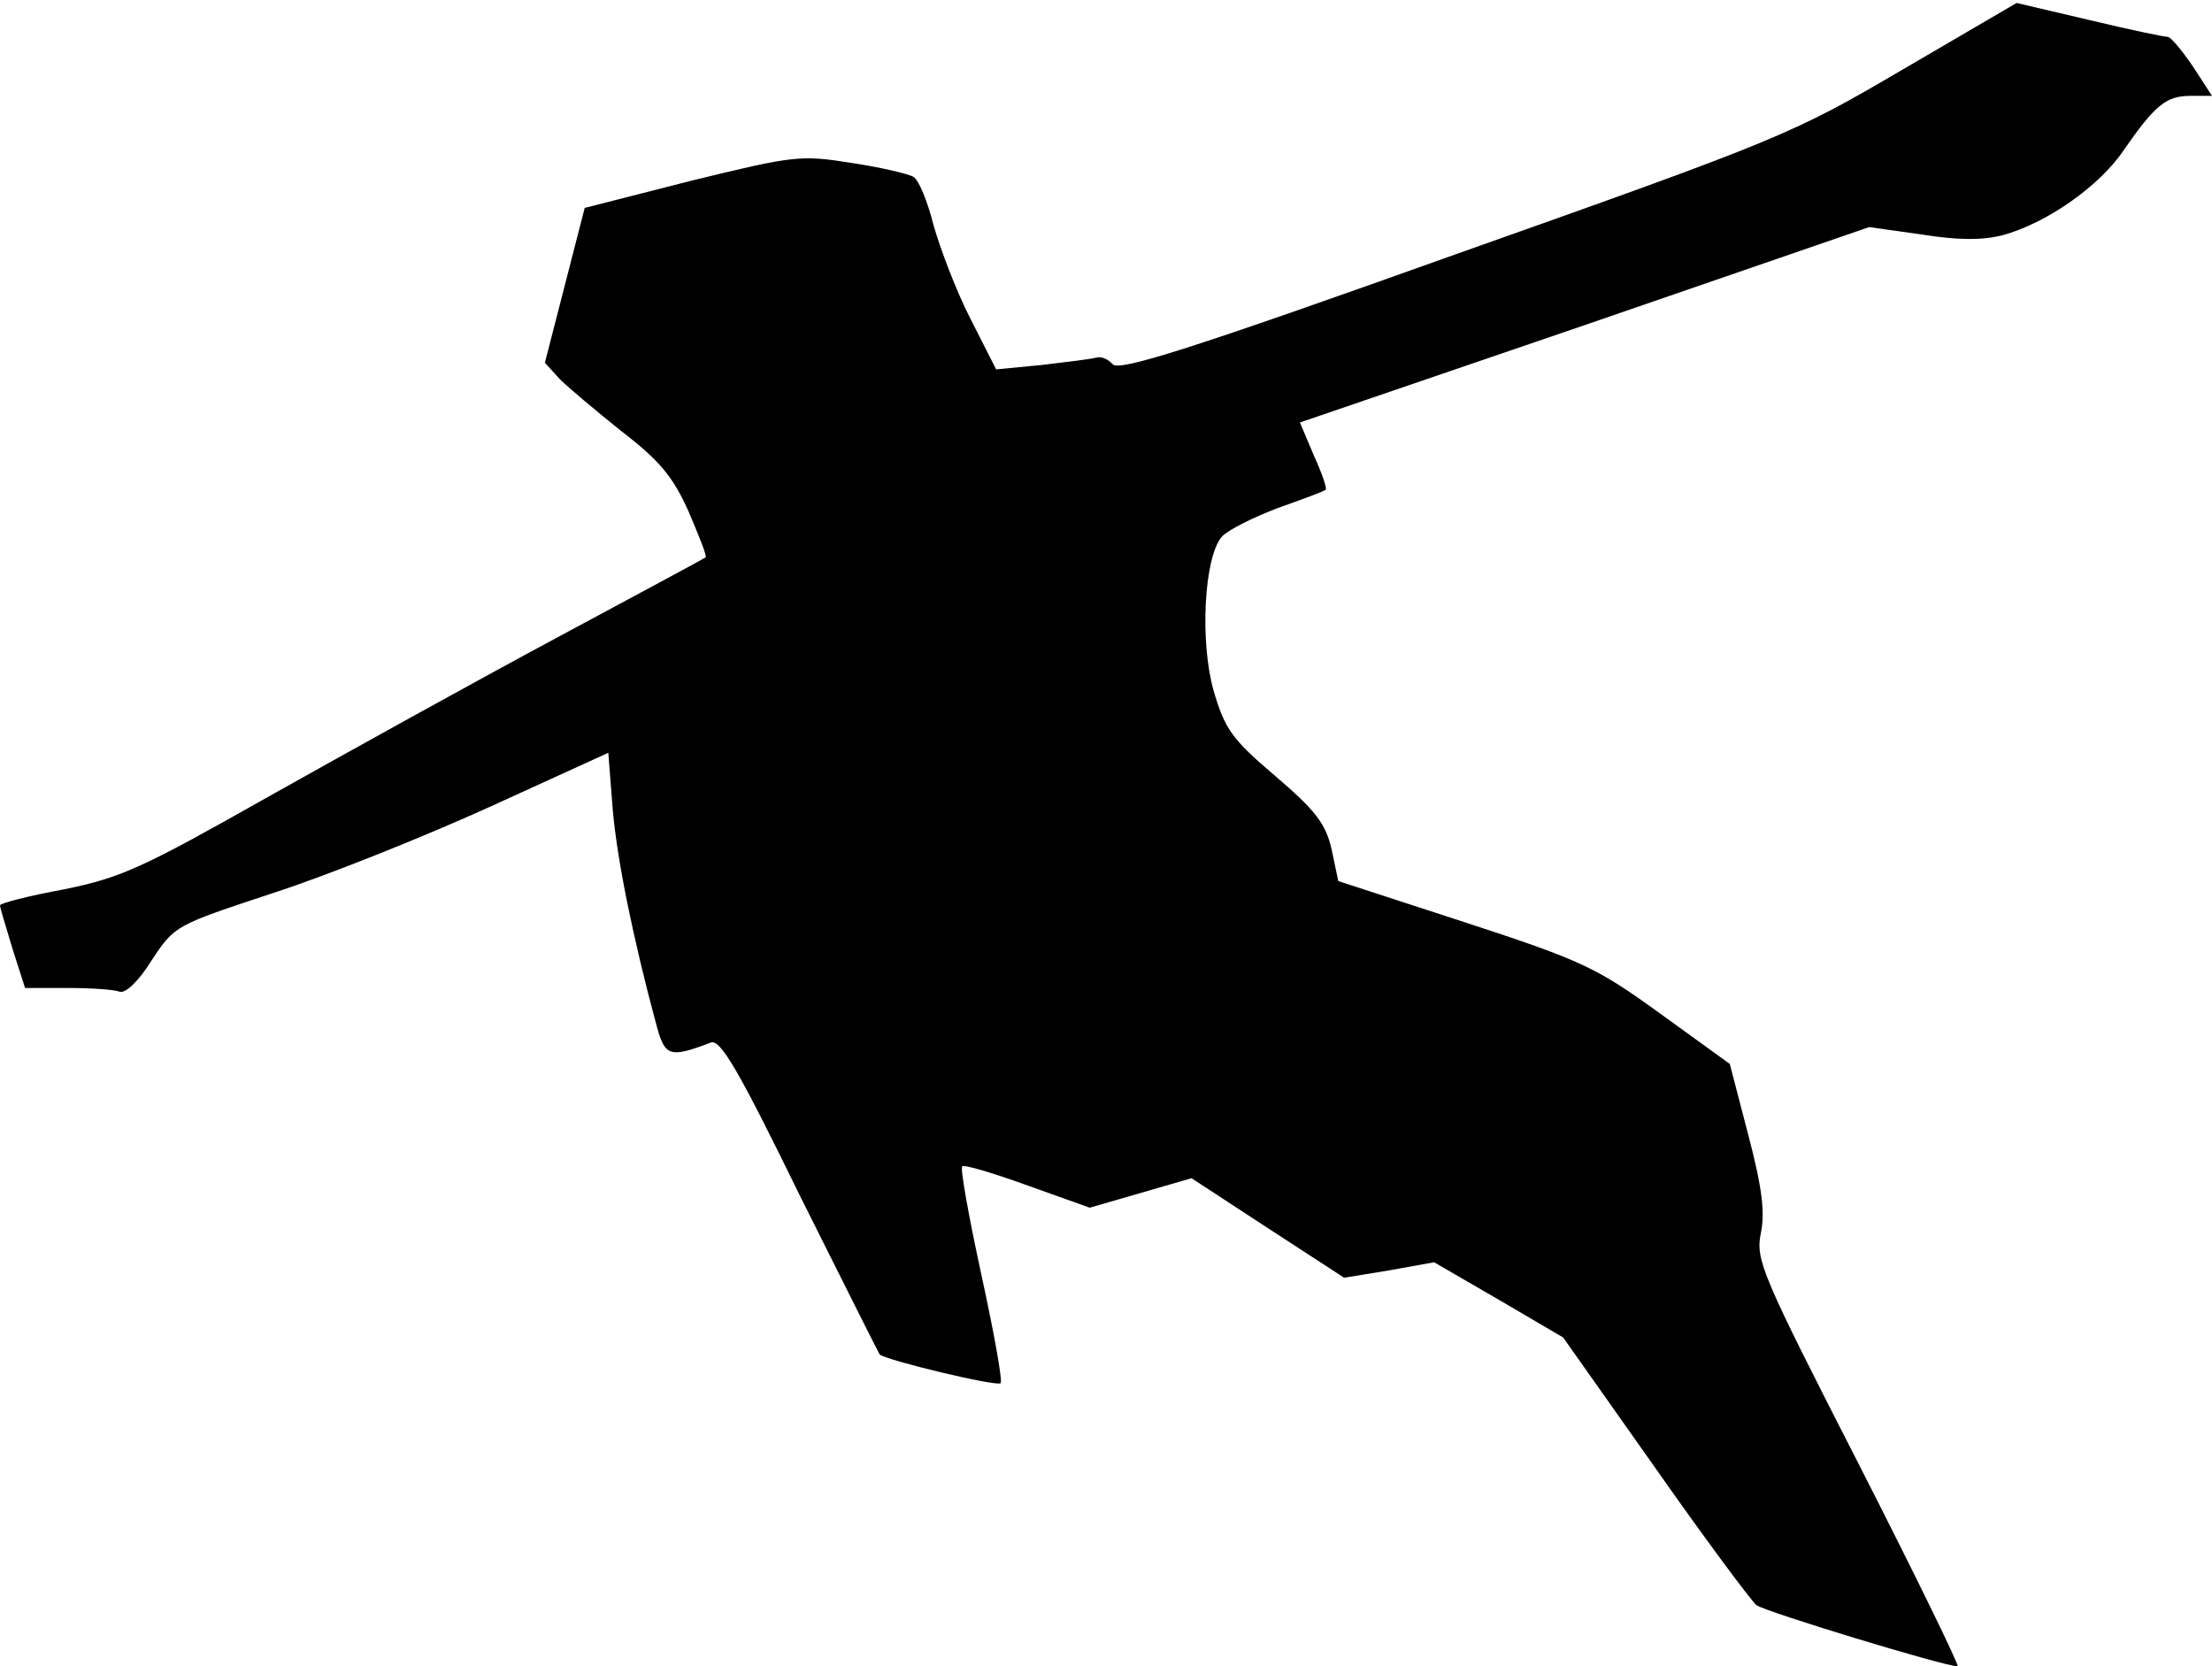 <?xml version="1.0" standalone="no"?>
<!DOCTYPE svg PUBLIC "-//W3C//DTD SVG 20010904//EN"
 "http://www.w3.org/TR/2001/REC-SVG-20010904/DTD/svg10.dtd">
<svg version="1.0" xmlns="http://www.w3.org/2000/svg"
 width="300pt" height="226pt" viewBox="0 0 300 226"
 preserveAspectRatio="xMidYMid meet">
<g transform="translate(0,226) scale(0.1,-0.1)"
fill="#000000" stroke="none">
<path fill="#000000" stroke="none" d="M2581 2166 c-150 -88 -164 -94 -607
-251 -361 -129 -456 -159 -465 -149 -6 7 -16 11 -22 9 -7 -2 -40 -6 -74 -10
l-62 -6 -35 69 c-19 37 -41 95 -50 127 -8 32 -20 61 -27 65 -6 4 -44 13 -84
19 -69 11 -78 10 -217 -24 l-145 -37 -27 -105 -27 -105 20 -22 c11 -11 49 -43
84 -71 52 -40 70 -62 91 -109 14 -33 25 -60 23 -62 -1 -1 -92 -50 -202 -109
-110 -59 -285 -156 -390 -215 -170 -96 -199 -110 -277 -126 -49 -9 -88 -19
-88 -22 0 -3 8 -29 17 -59 l17 -53 57 0 c32 0 63 -2 71 -5 8 -3 26 14 44 43
31 47 32 47 165 91 74 24 206 77 294 117 l160 73 6 -77 c6 -68 27 -173 60
-295 11 -40 18 -42 73 -21 13 5 38 -38 120 -206 58 -116 107 -214 109 -217 9
-8 159 -44 164 -39 3 3 -9 69 -26 147 -17 78 -29 145 -26 147 2 3 42 -9 89
-26 l84 -30 69 20 69 20 104 -68 103 -67 61 10 61 11 88 -51 87 -51 125 -177
c68 -97 130 -180 137 -186 12 -9 255 -83 273 -83 3 0 -57 123 -134 274 -132
258 -140 277 -133 313 6 28 2 62 -17 134 l-25 96 -94 68 c-87 63 -106 72 -265
124 l-172 56 -9 43 c-8 35 -22 53 -77 100 -59 50 -68 64 -83 115 -19 67 -13
181 11 209 8 9 42 26 76 39 34 12 64 23 65 25 2 1 -5 22 -16 46 l-19 45 386
132 386 133 71 -10 c50 -8 82 -8 110 -1 59 16 131 66 164 115 43 62 58 74 91
74 l29 0 -26 40 c-15 22 -30 40 -34 40 -5 0 -53 10 -107 23 l-98 23 -154 -90z"/>
</g>
</svg>
